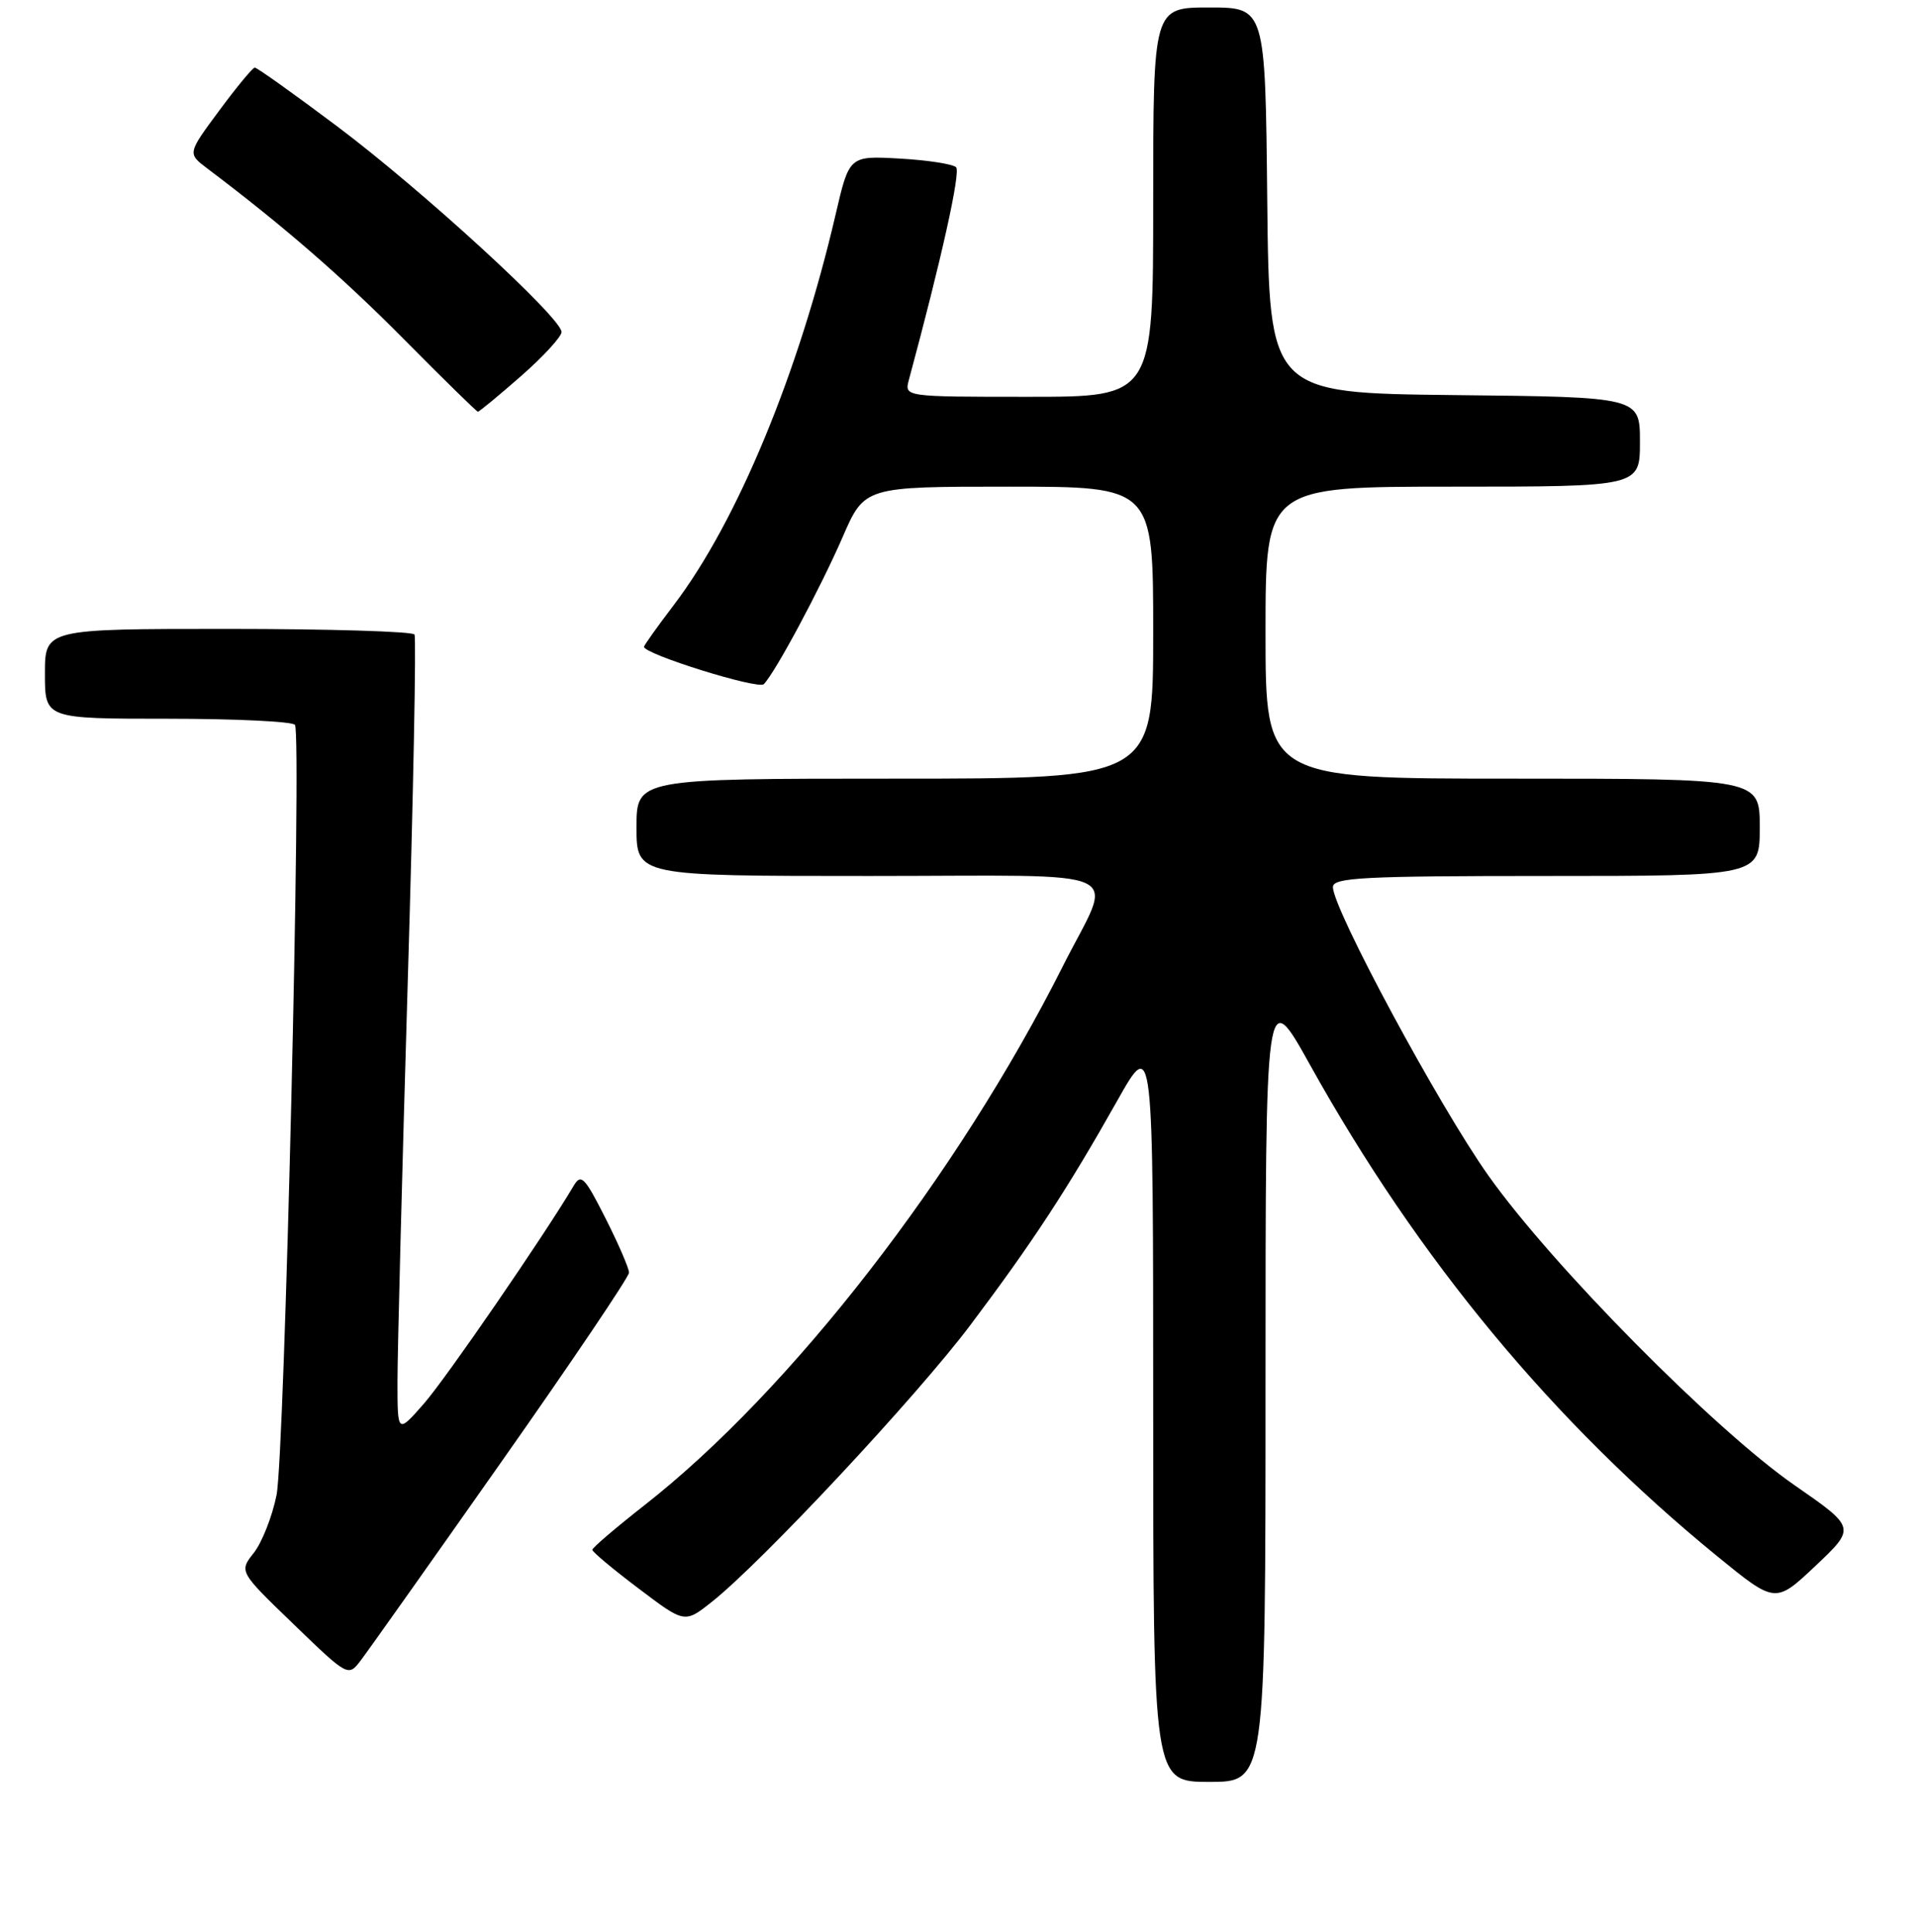 <?xml version="1.0" encoding="UTF-8" standalone="no"?>
<!DOCTYPE svg PUBLIC "-//W3C//DTD SVG 1.1//EN" "http://www.w3.org/Graphics/SVG/1.1/DTD/svg11.dtd" >
<svg xmlns="http://www.w3.org/2000/svg" xmlns:xlink="http://www.w3.org/1999/xlink" version="1.1" viewBox="0 0 256 258">
 <g >
 <path fill="currentColor"
d=" M 169.00 184.77 C 169.00 131.55 169.00 131.55 174.95 142.24 C 189.39 168.21 207.43 189.98 229.31 207.85 C 237.09 214.20 237.09 214.20 242.46 209.13 C 247.83 204.05 247.83 204.05 239.67 198.39 C 228.98 190.98 207.24 169.00 198.75 157.00 C 192.16 147.70 178.00 121.41 178.00 118.48 C 178.00 117.21 182.02 117.00 206.50 117.00 C 235.00 117.00 235.00 117.00 235.00 110.50 C 235.00 104.00 235.00 104.00 202.00 104.00 C 169.00 104.00 169.00 104.00 169.00 84.50 C 169.00 65.00 169.00 65.00 194.00 65.00 C 219.00 65.00 219.00 65.00 219.00 59.02 C 219.00 53.03 219.00 53.03 194.25 52.77 C 169.50 52.50 169.50 52.50 169.23 26.75 C 168.97 1.00 168.97 1.00 161.48 1.00 C 154.00 1.00 154.00 1.00 154.00 27.00 C 154.00 53.00 154.00 53.00 137.38 53.00 C 120.77 53.00 120.77 53.00 121.37 50.75 C 125.72 34.64 128.31 22.97 127.68 22.34 C 127.24 21.91 123.86 21.39 120.15 21.18 C 113.41 20.80 113.41 20.80 111.59 28.65 C 106.67 49.82 98.45 69.65 90.01 80.77 C 87.80 83.67 86.00 86.20 86.00 86.39 C 86.00 87.37 101.26 92.13 102.00 91.38 C 103.55 89.79 109.53 78.62 112.52 71.75 C 115.45 65.00 115.45 65.00 134.72 65.00 C 154.00 65.00 154.00 65.00 154.00 84.50 C 154.00 104.00 154.00 104.00 119.50 104.00 C 85.00 104.00 85.00 104.00 85.00 110.50 C 85.00 117.00 85.00 117.00 116.07 117.00 C 151.85 117.00 148.73 115.55 141.96 129.00 C 127.87 157.02 105.60 185.73 86.12 201.00 C 82.26 204.03 79.10 206.72 79.10 207.00 C 79.10 207.28 81.87 209.60 85.27 212.16 C 91.43 216.83 91.43 216.83 95.05 213.96 C 101.72 208.68 122.43 186.51 129.61 176.95 C 137.87 165.97 142.56 158.81 149.21 147.00 C 154.00 138.50 154.00 138.50 154.00 188.25 C 154.00 238.00 154.00 238.00 161.50 238.00 C 169.00 238.00 169.00 238.00 169.00 184.77 Z  M 66.95 195.26 C 76.33 181.92 84.00 170.55 84.00 169.98 C 84.00 169.41 82.59 166.14 80.86 162.72 C 78.08 157.21 77.59 156.71 76.61 158.38 C 72.70 164.99 59.53 184.16 56.59 187.50 C 53.08 191.50 53.08 191.50 53.08 184.50 C 53.08 180.65 53.69 156.80 54.44 131.50 C 55.20 106.20 55.60 85.17 55.35 84.75 C 55.09 84.34 43.88 84.00 30.44 84.00 C 6.00 84.00 6.00 84.00 6.00 90.00 C 6.00 96.00 6.00 96.00 22.44 96.00 C 31.48 96.00 39.11 96.37 39.39 96.82 C 40.30 98.29 38.01 194.38 36.93 199.69 C 36.36 202.54 34.99 206.01 33.90 207.40 C 31.92 209.91 31.92 209.91 39.21 216.94 C 46.50 223.98 46.50 223.98 48.20 221.74 C 49.14 220.51 57.58 208.59 66.95 195.26 Z  M 69.56 50.25 C 72.54 47.64 74.98 44.98 74.99 44.35 C 75.01 42.48 56.37 25.39 45.02 16.87 C 39.25 12.54 34.30 9.01 34.02 9.03 C 33.73 9.05 31.59 11.64 29.27 14.78 C 25.03 20.50 25.03 20.50 27.68 22.50 C 37.90 30.21 45.77 37.05 54.00 45.37 C 59.23 50.65 63.64 54.98 63.82 54.99 C 64.00 54.99 66.58 52.86 69.56 50.25 Z "/>
</g>
</svg>